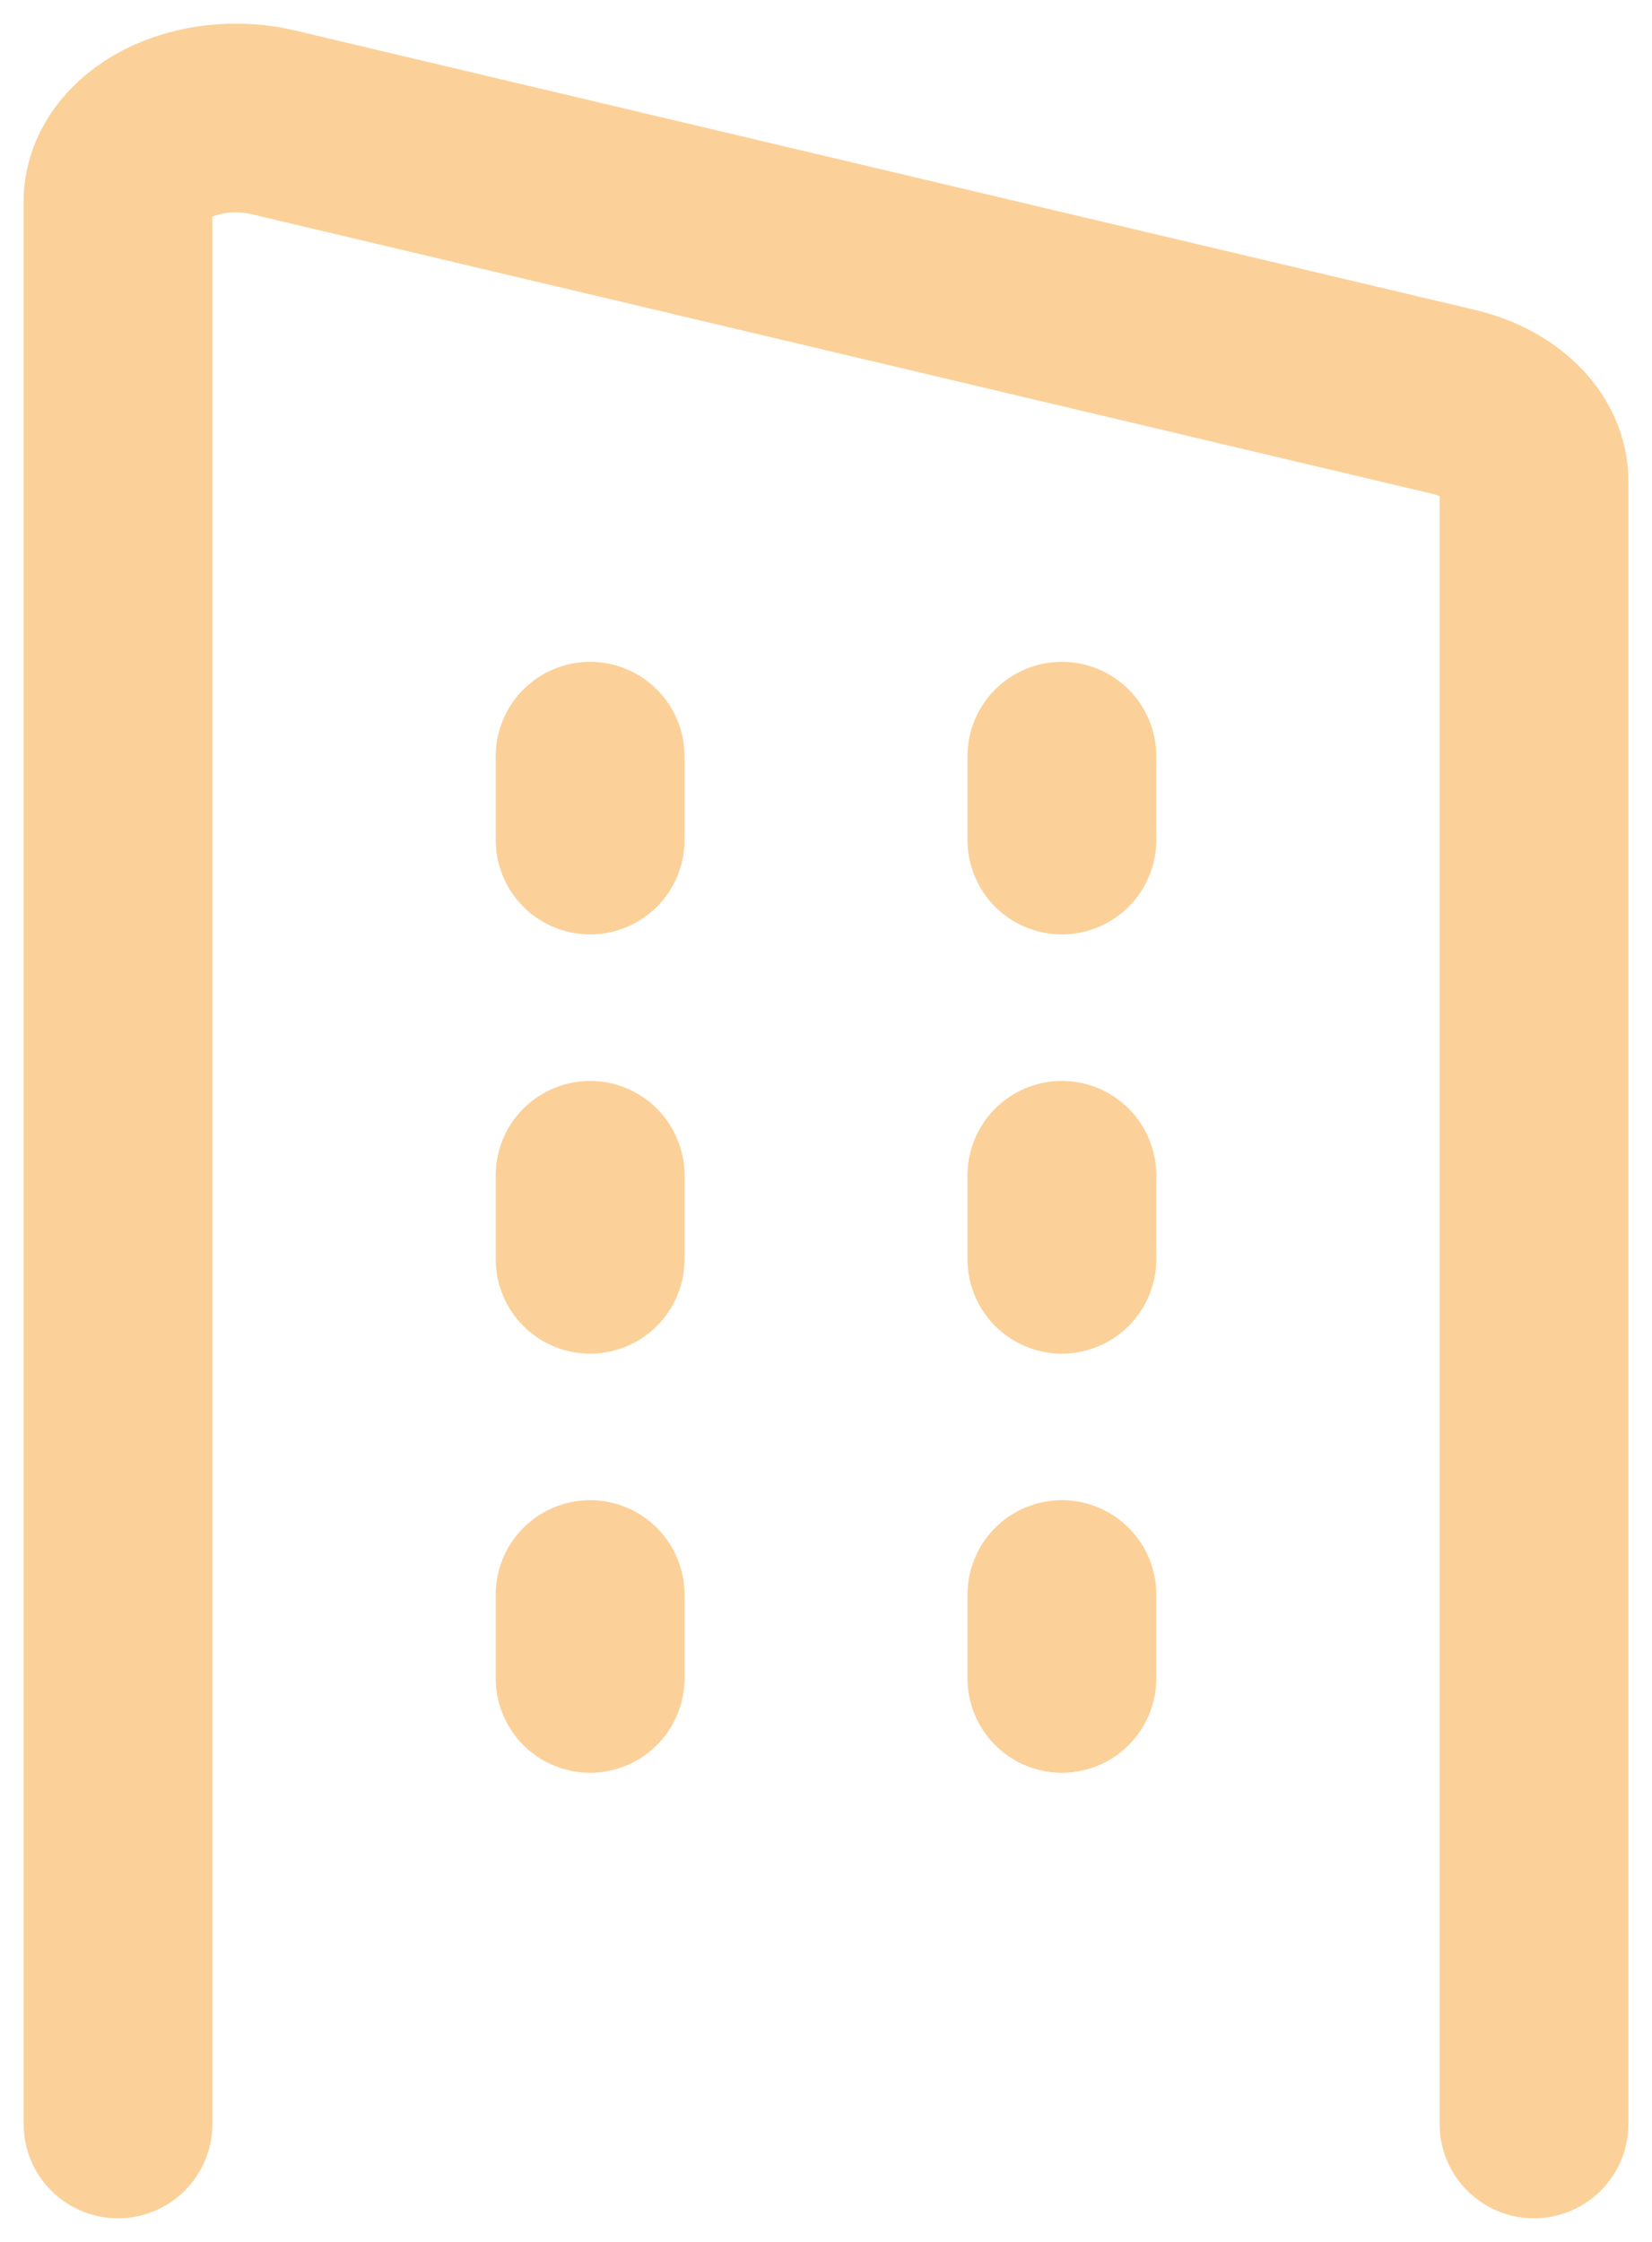 <svg width="14" height="19" viewBox="0 0 14 19" fill="none" xmlns="http://www.w3.org/2000/svg">
<path d="M13 18V4.079C13 3.93 12.934 3.785 12.811 3.664C12.688 3.543 12.515 3.452 12.316 3.405L2.316 1.037C2.166 1.001 2.005 0.991 1.849 1.008C1.692 1.025 1.543 1.068 1.414 1.134C1.286 1.2 1.181 1.287 1.109 1.387C1.037 1.487 1 1.599 1 1.711V18" stroke="#F8A435" stroke-opacity="0.5" stroke-width="1.6" stroke-linecap="round" stroke-linejoin="round"/>
<path d="M8.999 13.514V14.224" stroke="#F8A435" stroke-opacity="0.5" stroke-width="1.6" stroke-linecap="round" stroke-linejoin="round"/>
<path d="M8.999 9.961V10.672" stroke="#F8A435" stroke-opacity="0.5" stroke-width="1.6" stroke-linecap="round" stroke-linejoin="round"/>
<path d="M8.999 6.409V7.119" stroke="#F8A435" stroke-opacity="0.5" stroke-width="1.6" stroke-linecap="round" stroke-linejoin="round"/>
<path d="M5.001 13.514V14.224" stroke="#F8A435" stroke-opacity="0.5" stroke-width="1.6" stroke-linecap="round" stroke-linejoin="round"/>
<path d="M5.001 9.961V10.672" stroke="#F8A435" stroke-opacity="0.5" stroke-width="1.6" stroke-linecap="round" stroke-linejoin="round"/>
<path d="M5.001 6.409V7.119" stroke="#F8A435" stroke-opacity="0.5" stroke-width="1.6" stroke-linecap="round" stroke-linejoin="round"/>
</svg>
